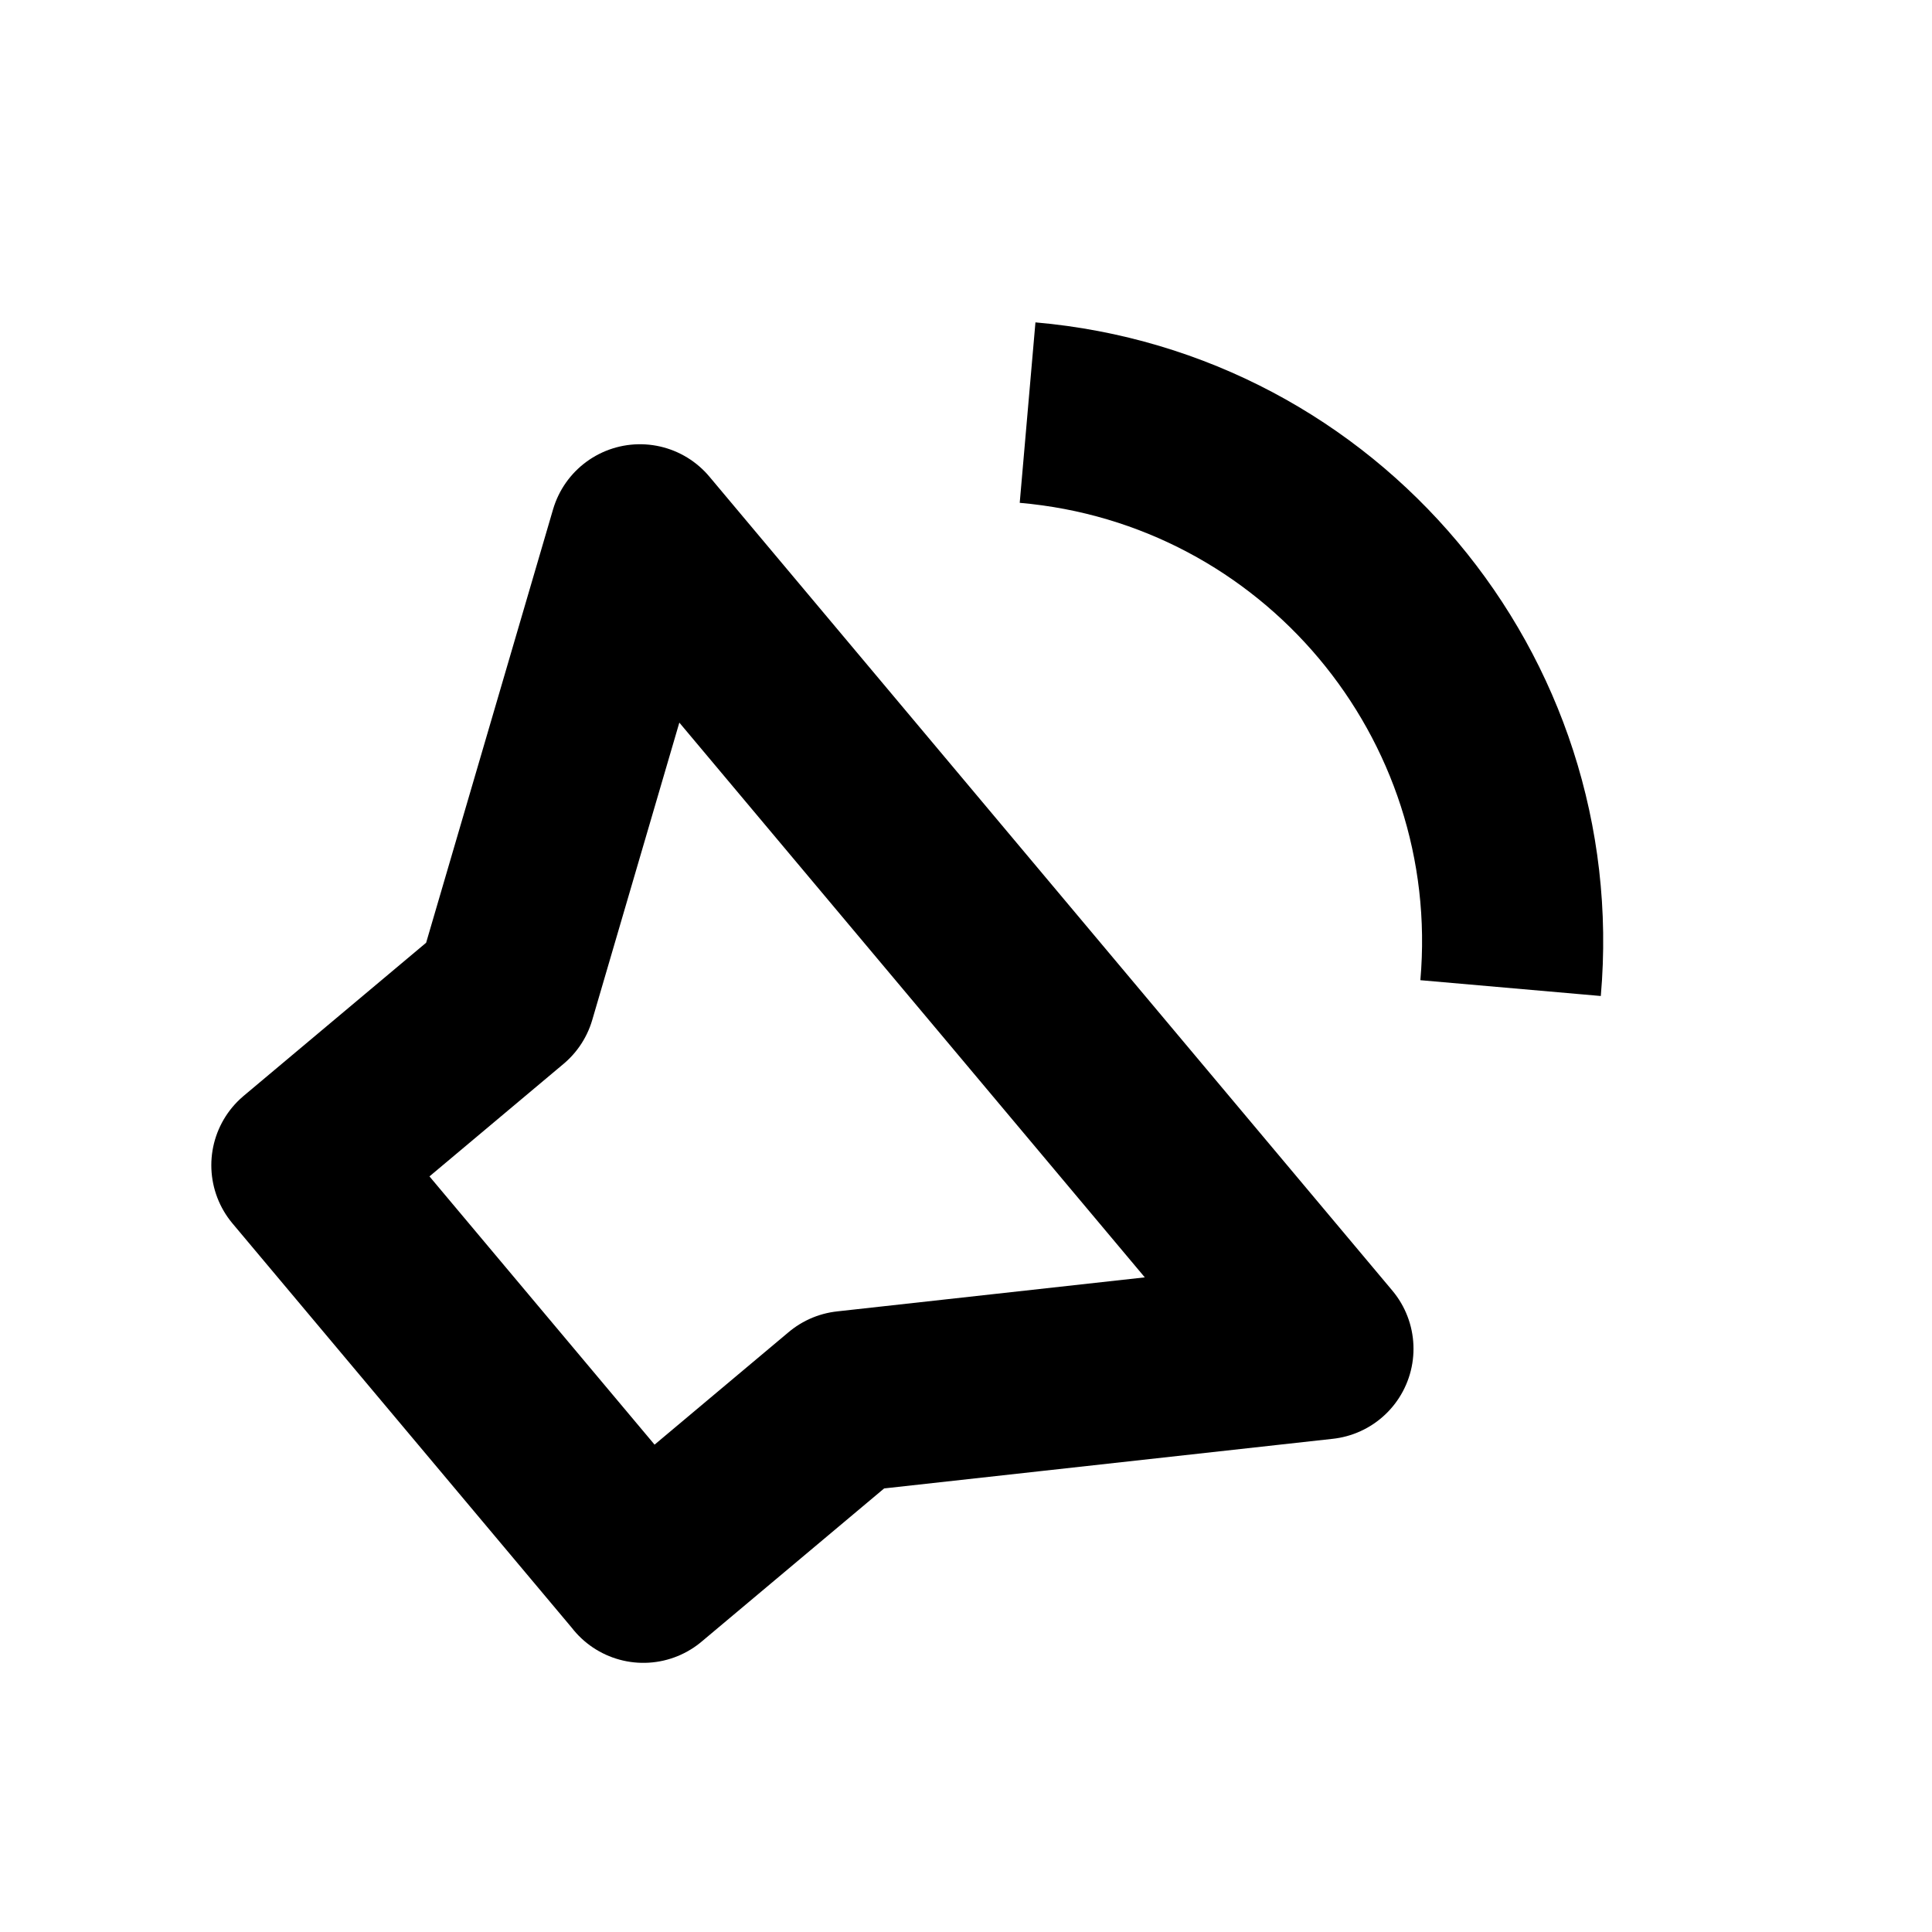 <svg xmlns="http://www.w3.org/2000/svg" width="16" height="16" viewBox="0 0 16 16">
    <g fill="none" fill-rule="evenodd" stroke="#000" stroke-linejoin="round" stroke-width="1.5">
        <path d="M2.828 10.52L0 7.15l1.685-1.414L2.8 1.929 8.456 8.67l-3.942.436-1.686 1.415zM10.01 5.683c.212-2.42-1.578-4.555-4-4.766" transform="translate(2.5 2.5)"/>
    </g>
</svg>
